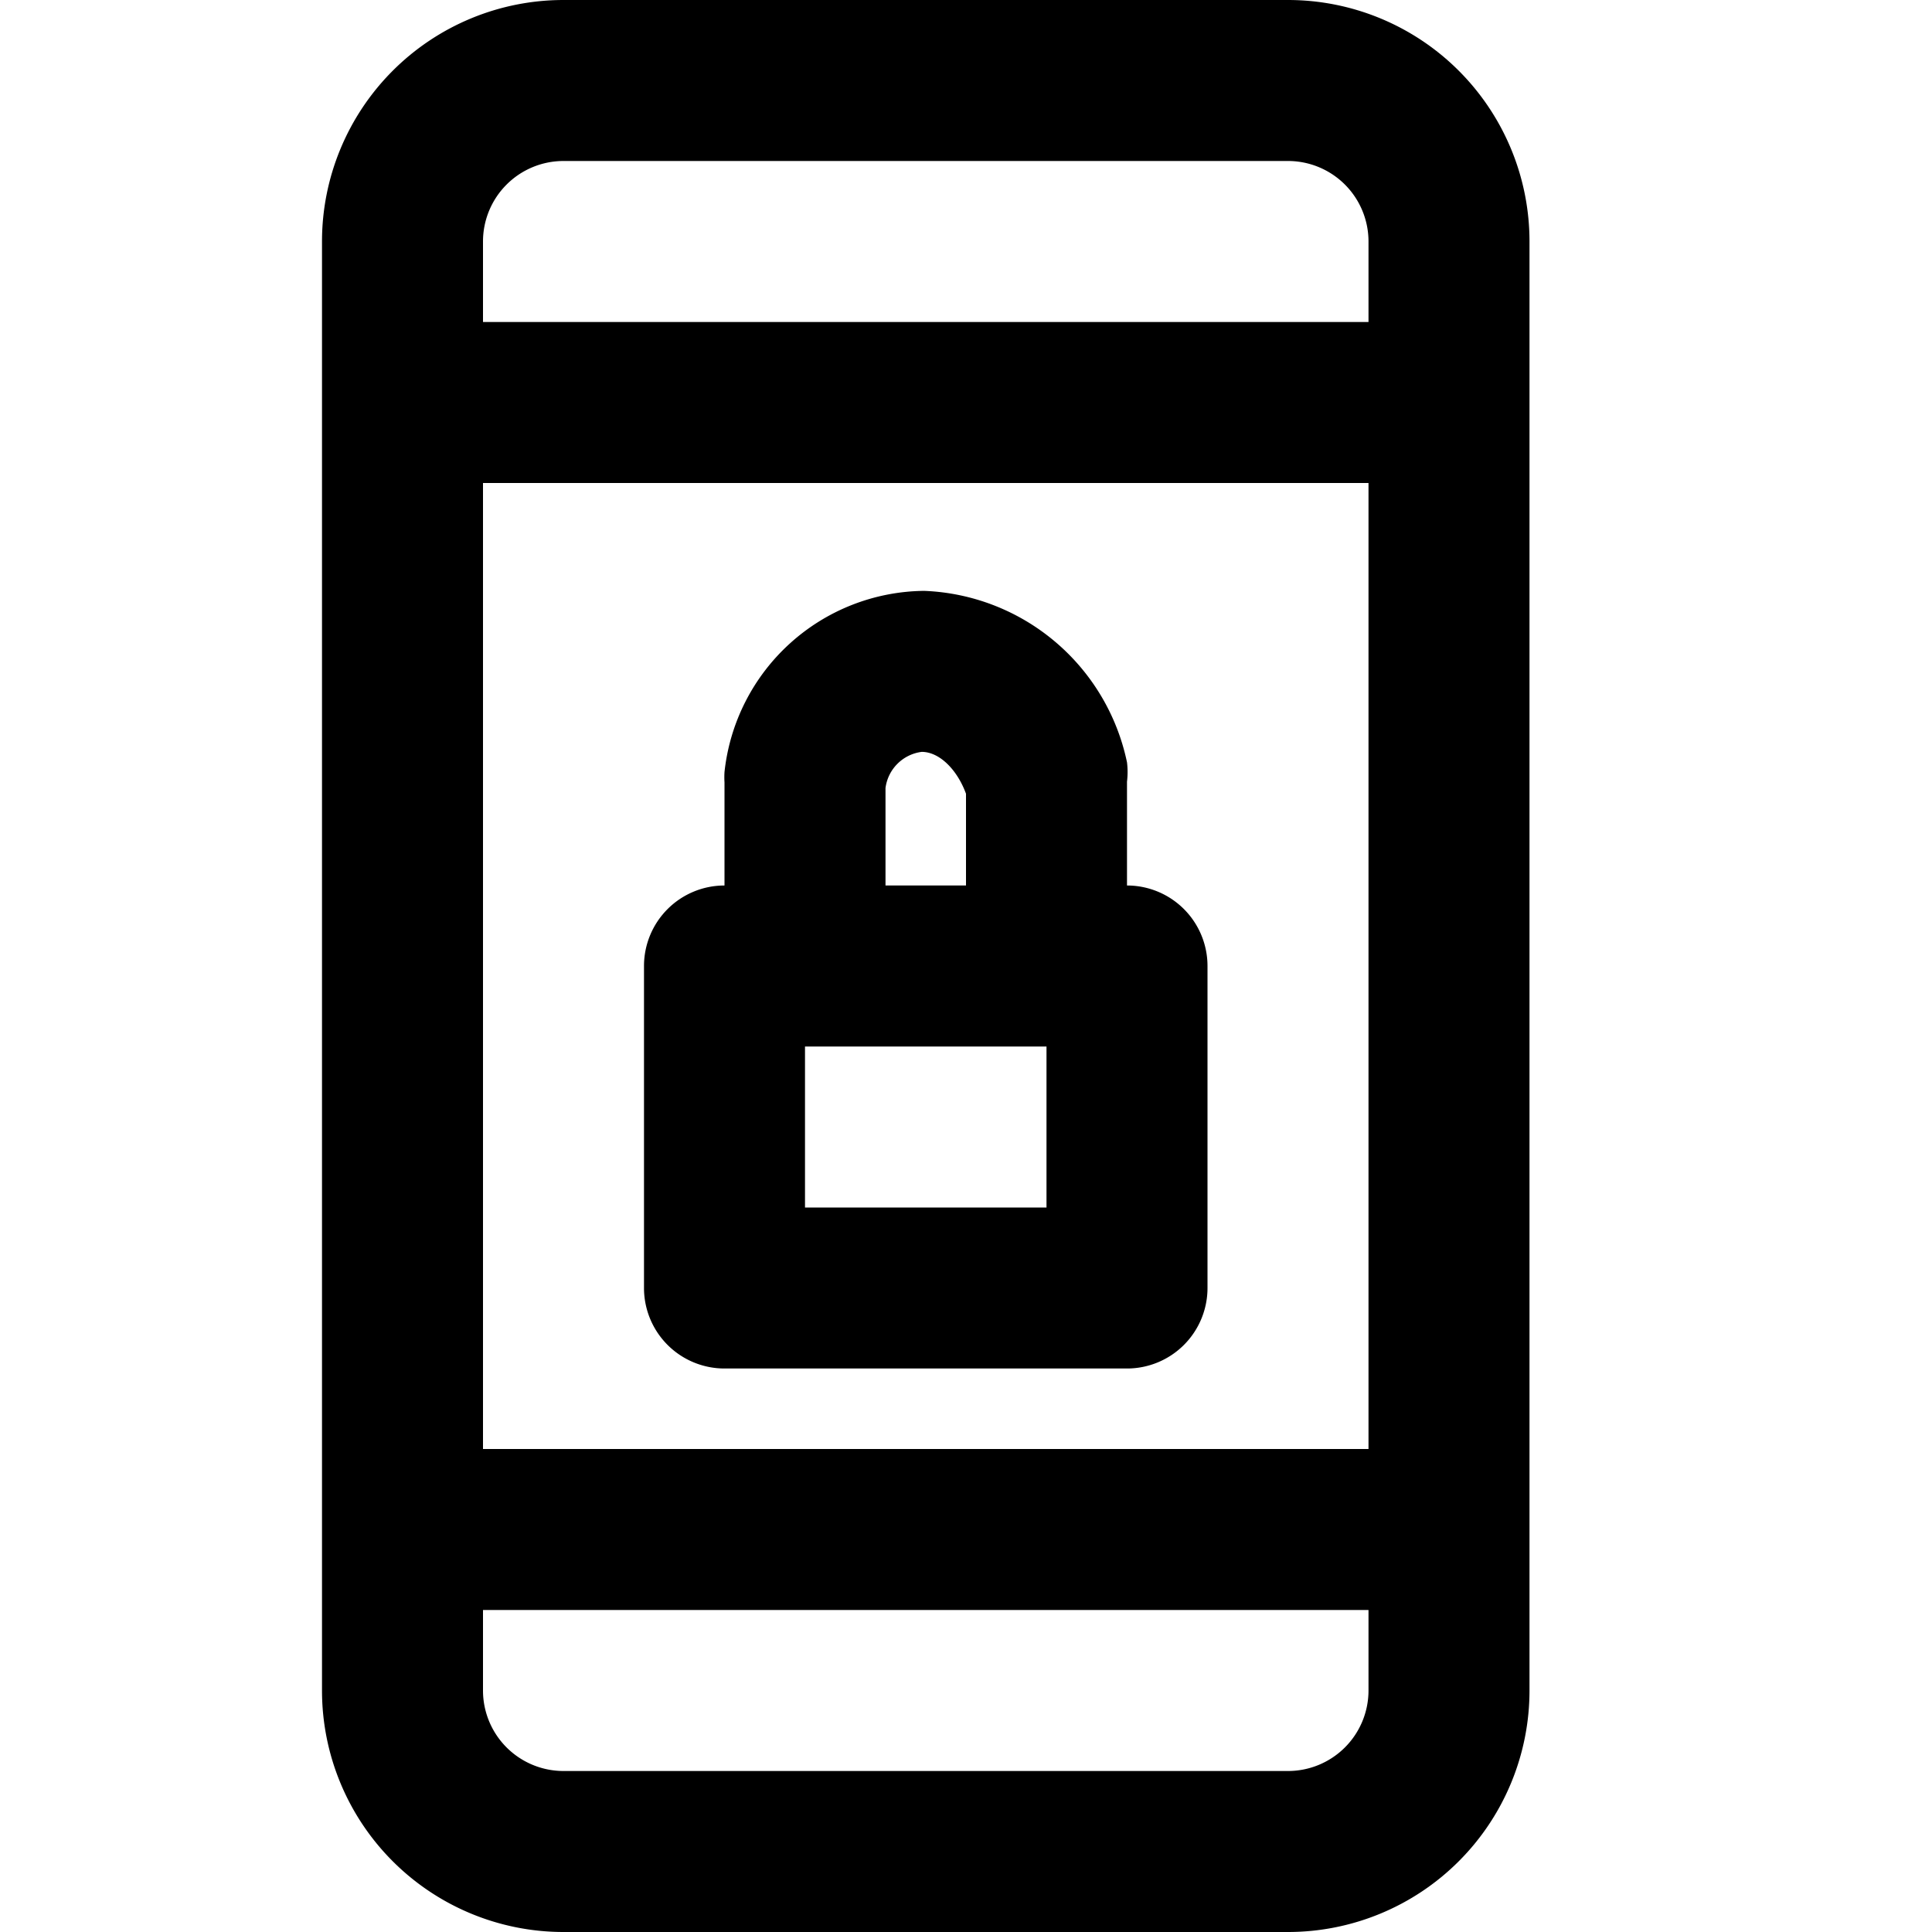 <svg xmlns="http://www.w3.org/2000/svg" viewBox="0 0 24 24"><defs/><path d="M14,11V9.71a1,1,0,0,0,0-.24,2.68,2.68,0,0,0-2.52-2.13A2.52,2.52,0,0,0,9,9.59a1.06,1.06,0,0,0,0,.13V11a1,1,0,0,0-1,1v4a1,1,0,0,0,1,1h5a1,1,0,0,0,1-1V12A1,1,0,0,0,14,11ZM11,9.79a.52.52,0,0,1,.45-.45c.22,0,.44.22.55.52V11H11ZM13,15H10V13h3Z"/><path d="M16,0H7A3,3,0,0,0,4,3V21a3,3,0,0,0,3,3h9a3,3,0,0,0,3-3V3A3,3,0,0,0,16,0ZM6,6H17V18H6ZM6,3A1,1,0,0,1,7,2h9a1,1,0,0,1,1,1V4H6ZM16,22H7a1,1,0,0,1-1-1V20H17v1A1,1,0,0,1,16,22Z"/></svg>